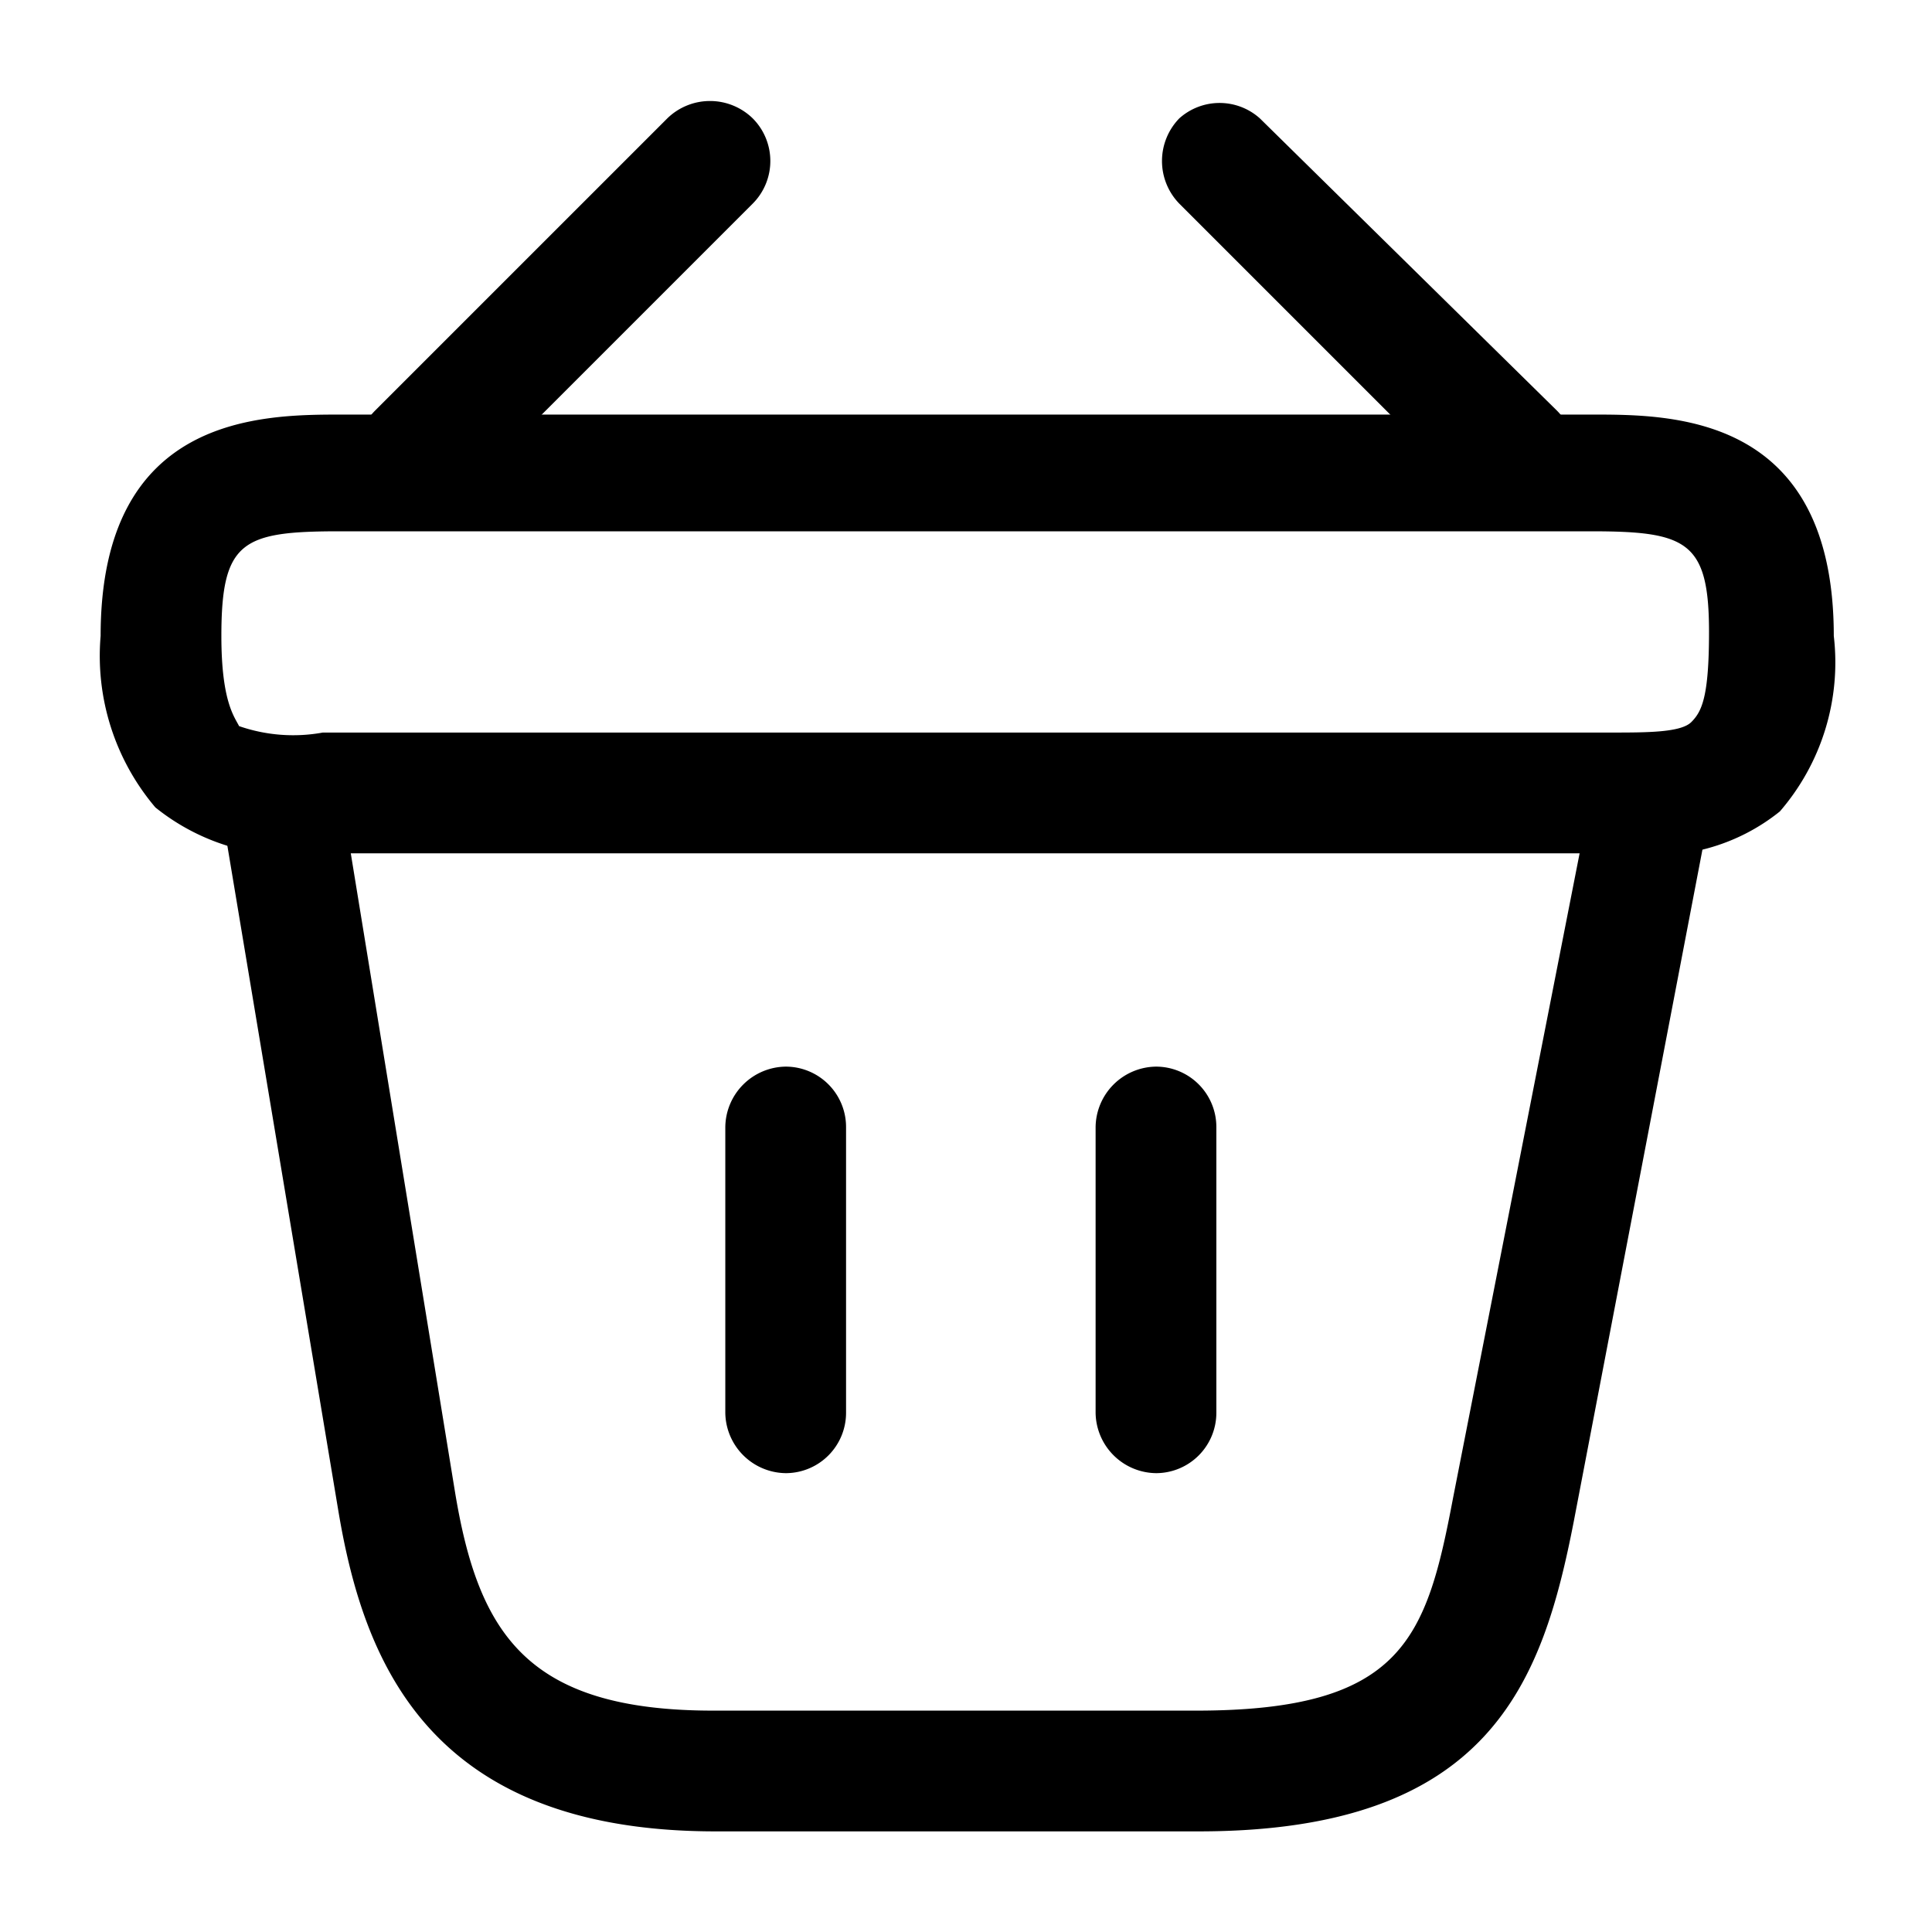 <svg id="Layer_1" data-name="Layer 1" xmlns="http://www.w3.org/2000/svg" viewBox="0 0 24 24"><defs><style>.cls-1{fill:none;}</style></defs><g id="bag"><path id="Vector" d="M5.18,6.48a.79.79,0,0,1-.53-.22.75.75,0,0,1,0-1.06L8.28,1.57a.76.76,0,0,1,1.06,0,.75.75,0,0,1,0,1.06l0,0L5.71,6.26A.75.75,0,0,1,5.18,6.48Z" transform="translate(0.01 -0.1)"/><path id="Vector-2" d="M18.8,6.48a.77.77,0,0,1-.53-.22L14.64,2.63a.76.76,0,0,1,0-1.06.75.75,0,0,1,1,0L19.33,5.2a.75.75,0,0,1-.53,1.28Z" transform="translate(0.01 -0.1)"/><path id="Vector-3" d="M20.2,10.7H4a2.7,2.7,0,0,1-2.08-.57A2.91,2.91,0,0,1,1.24,8c0-2.75,2-2.75,3-2.75H19.77c1,0,3,0,3,2.75a2.83,2.83,0,0,1-.67,2.18A2.47,2.47,0,0,1,20.2,10.7Zm-16-1.5H20c.45,0,.87,0,1-.13s.22-.31.22-1.12c0-1.13-.28-1.25-1.47-1.25H4.21C3,6.7,2.74,6.82,2.74,8c0,.81.16,1,.22,1.12A2.05,2.05,0,0,0,4,9.2Z" transform="translate(0.01 -0.1)"/><path id="Vector-4" d="M9.75,18.4A.76.76,0,0,1,9,17.65V14.1a.76.76,0,0,1,.75-.75.75.75,0,0,1,.75.75v3.55a.75.75,0,0,1-.74.75Z" transform="translate(0.01 -0.1)"/><path id="Vector-5" d="M14.35,18.4a.76.76,0,0,1-.75-.75V14.1a.76.76,0,0,1,.75-.75.75.75,0,0,1,.75.75v3.55a.75.75,0,0,1-.74.75Z" transform="translate(0.01 -0.1)"/><path id="Vector-6" d="M14.88,22.85h-6c-3.58,0-4.38-2.13-4.69-4L2.75,10.22a.75.75,0,0,1,.65-.84.74.74,0,0,1,.83.6l1.41,8.64c.29,1.77.89,2.73,3.21,2.73h6c2.57,0,2.86-.9,3.19-2.64L19.75,10a.74.74,0,0,1,.86-.59h0a.75.75,0,0,1,.6.87h0L19.54,19C19.15,21,18.5,22.85,14.88,22.85Z" transform="translate(0.01 -0.1)"/><path id="Vector-7" class="cls-1" d="M0,.1H24v24H0Z" transform="translate(0.01 -0.1)"/></g></svg>